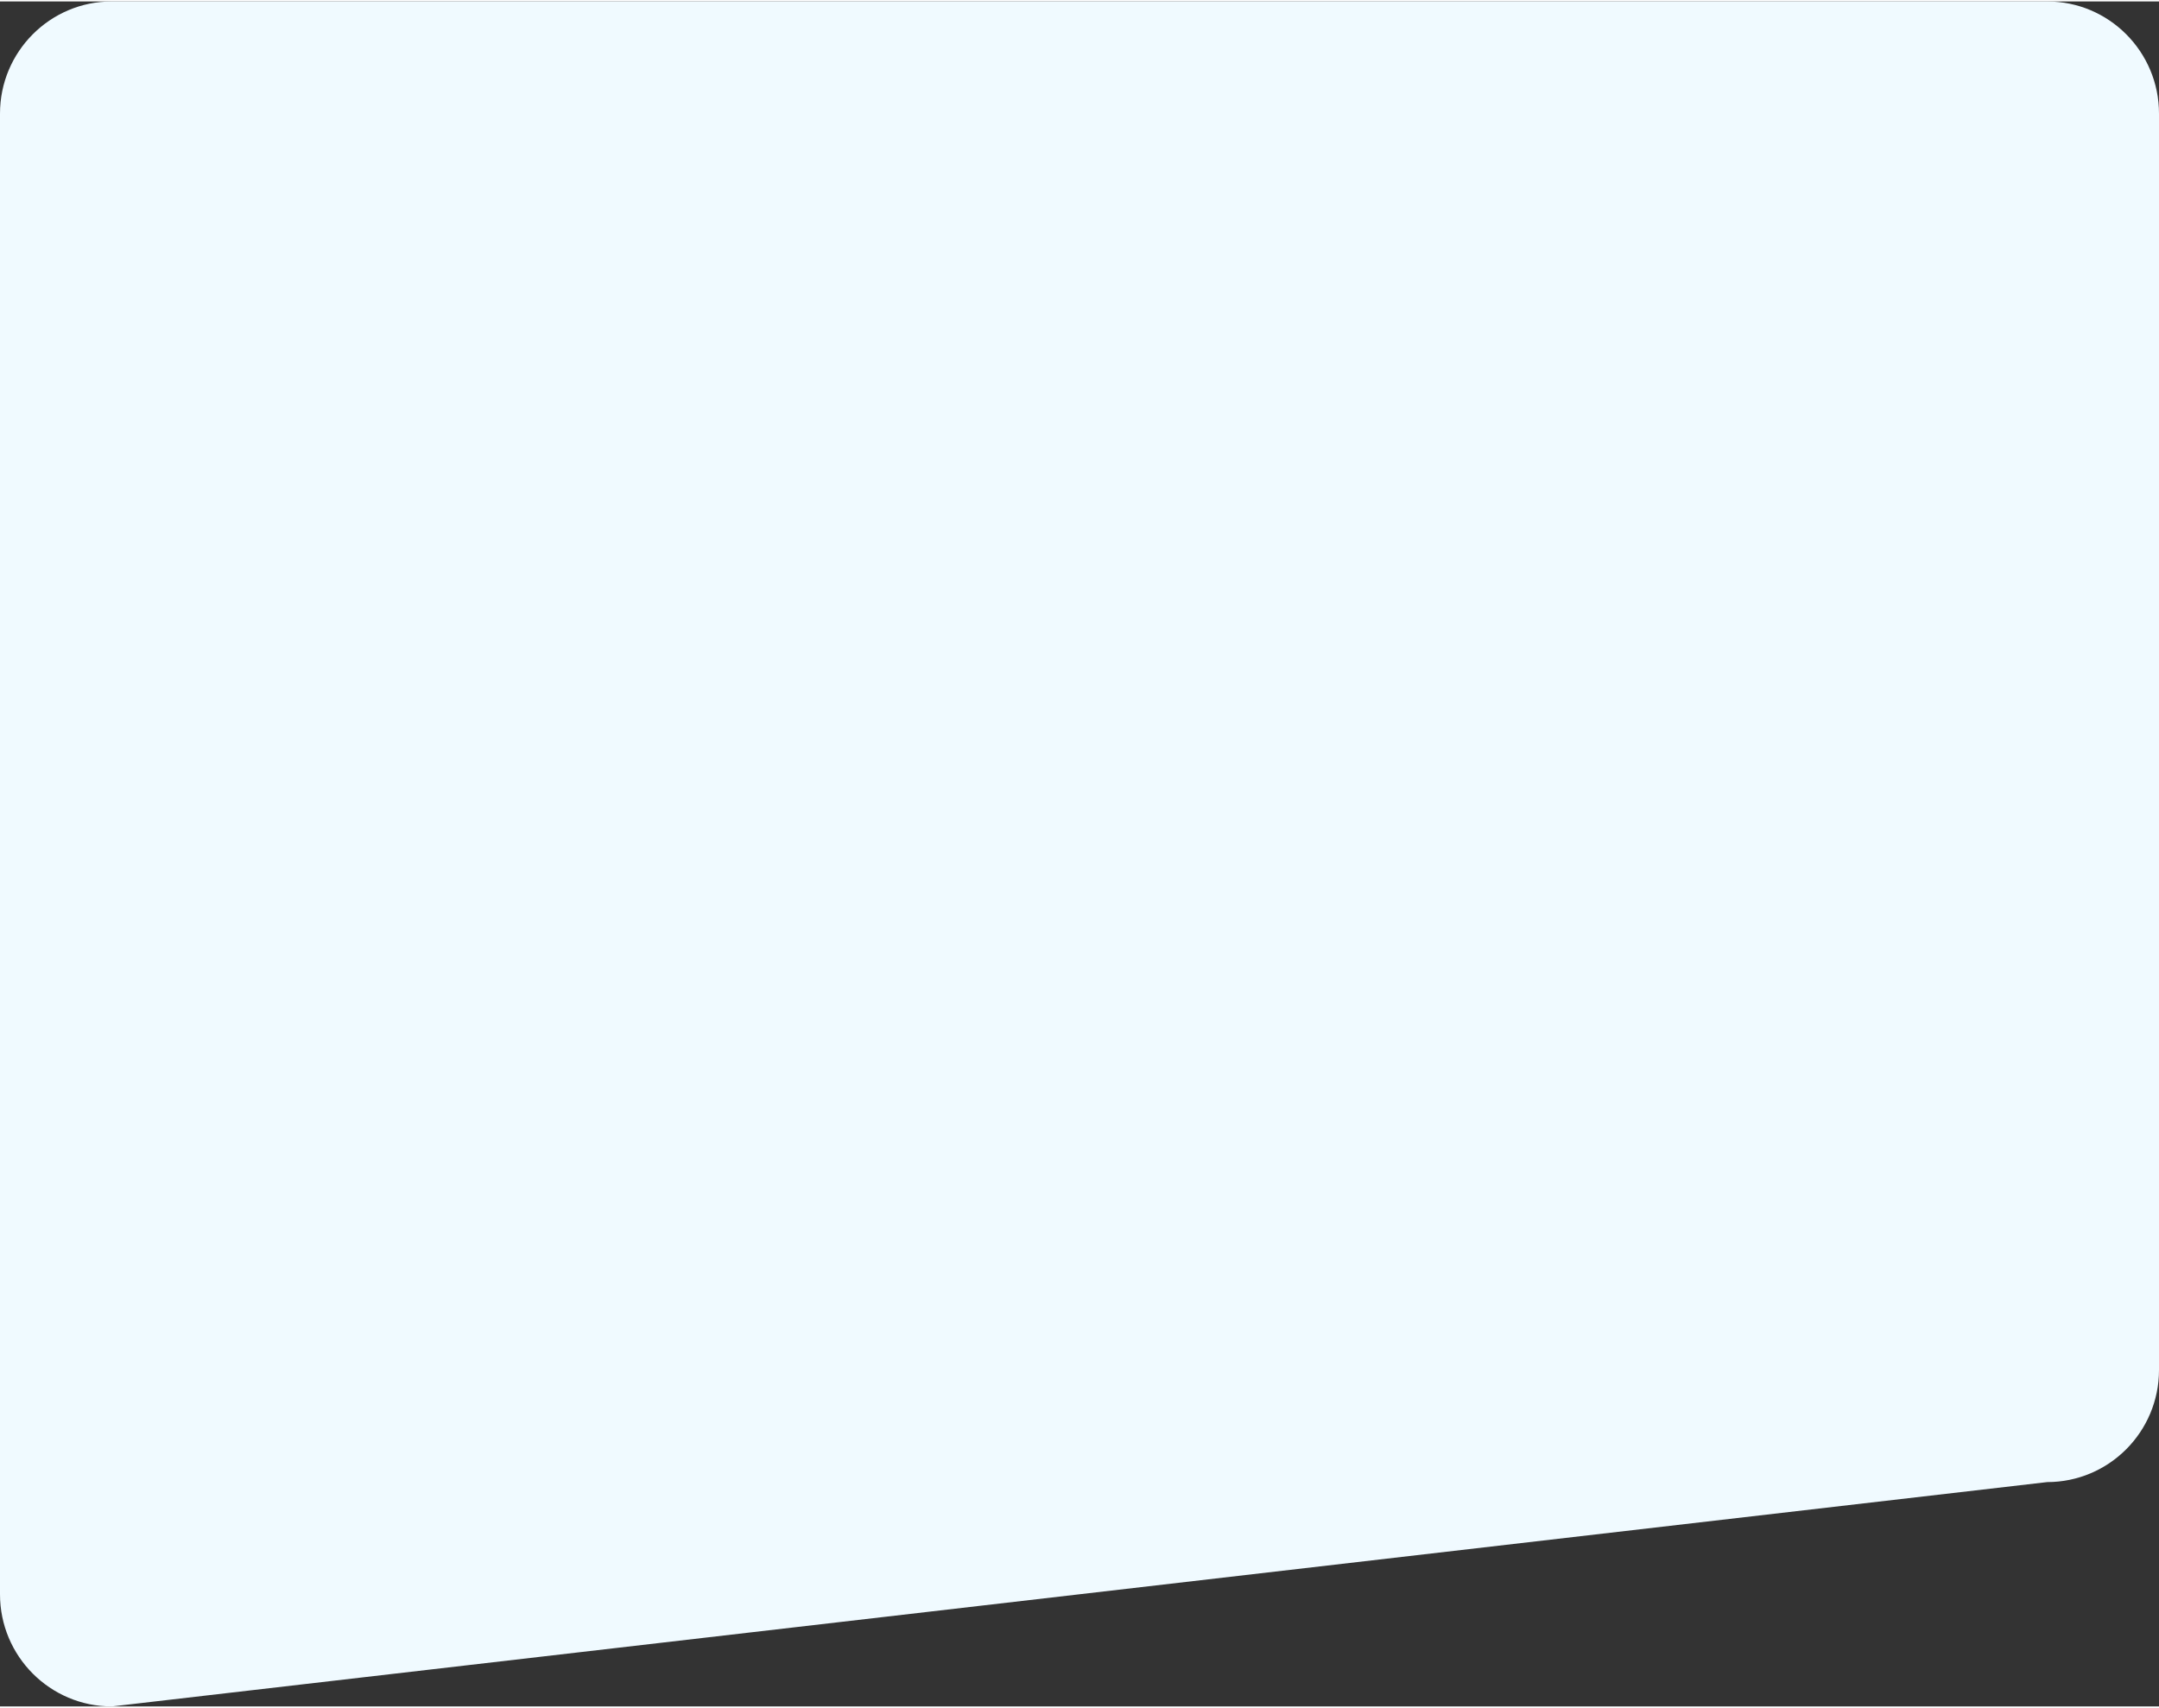 <svg width="158" height="125" xmlns="http://www.w3.org/2000/svg" xmlns:xlink="http://www.w3.org/1999/xlink" xmlns:svgjs="http://svgjs.com/svgjs" viewBox="0 0.105 158 124.79" fill="#f0faff"><rect x="0" y="0.105" width="158" height="124.79" fill="#333333" stroke="none"/><svg xmlns="http://www.w3.org/2000/svg" width="158" height="125" viewBox="2 1.999 157 124"><path paint-order="stroke fill markers" fill-rule="evenodd" d="M10.135 1.999h140.73c4.493 0 8.135 3.652 8.135 8.158v91.368c0 4.506-3.642 8.158-8.135 8.158L10.135 126c-4.493 0-8.135-3.653-8.135-8.158V10.157c0-4.506 3.642-8.158 8.135-8.158z"/></svg></svg>